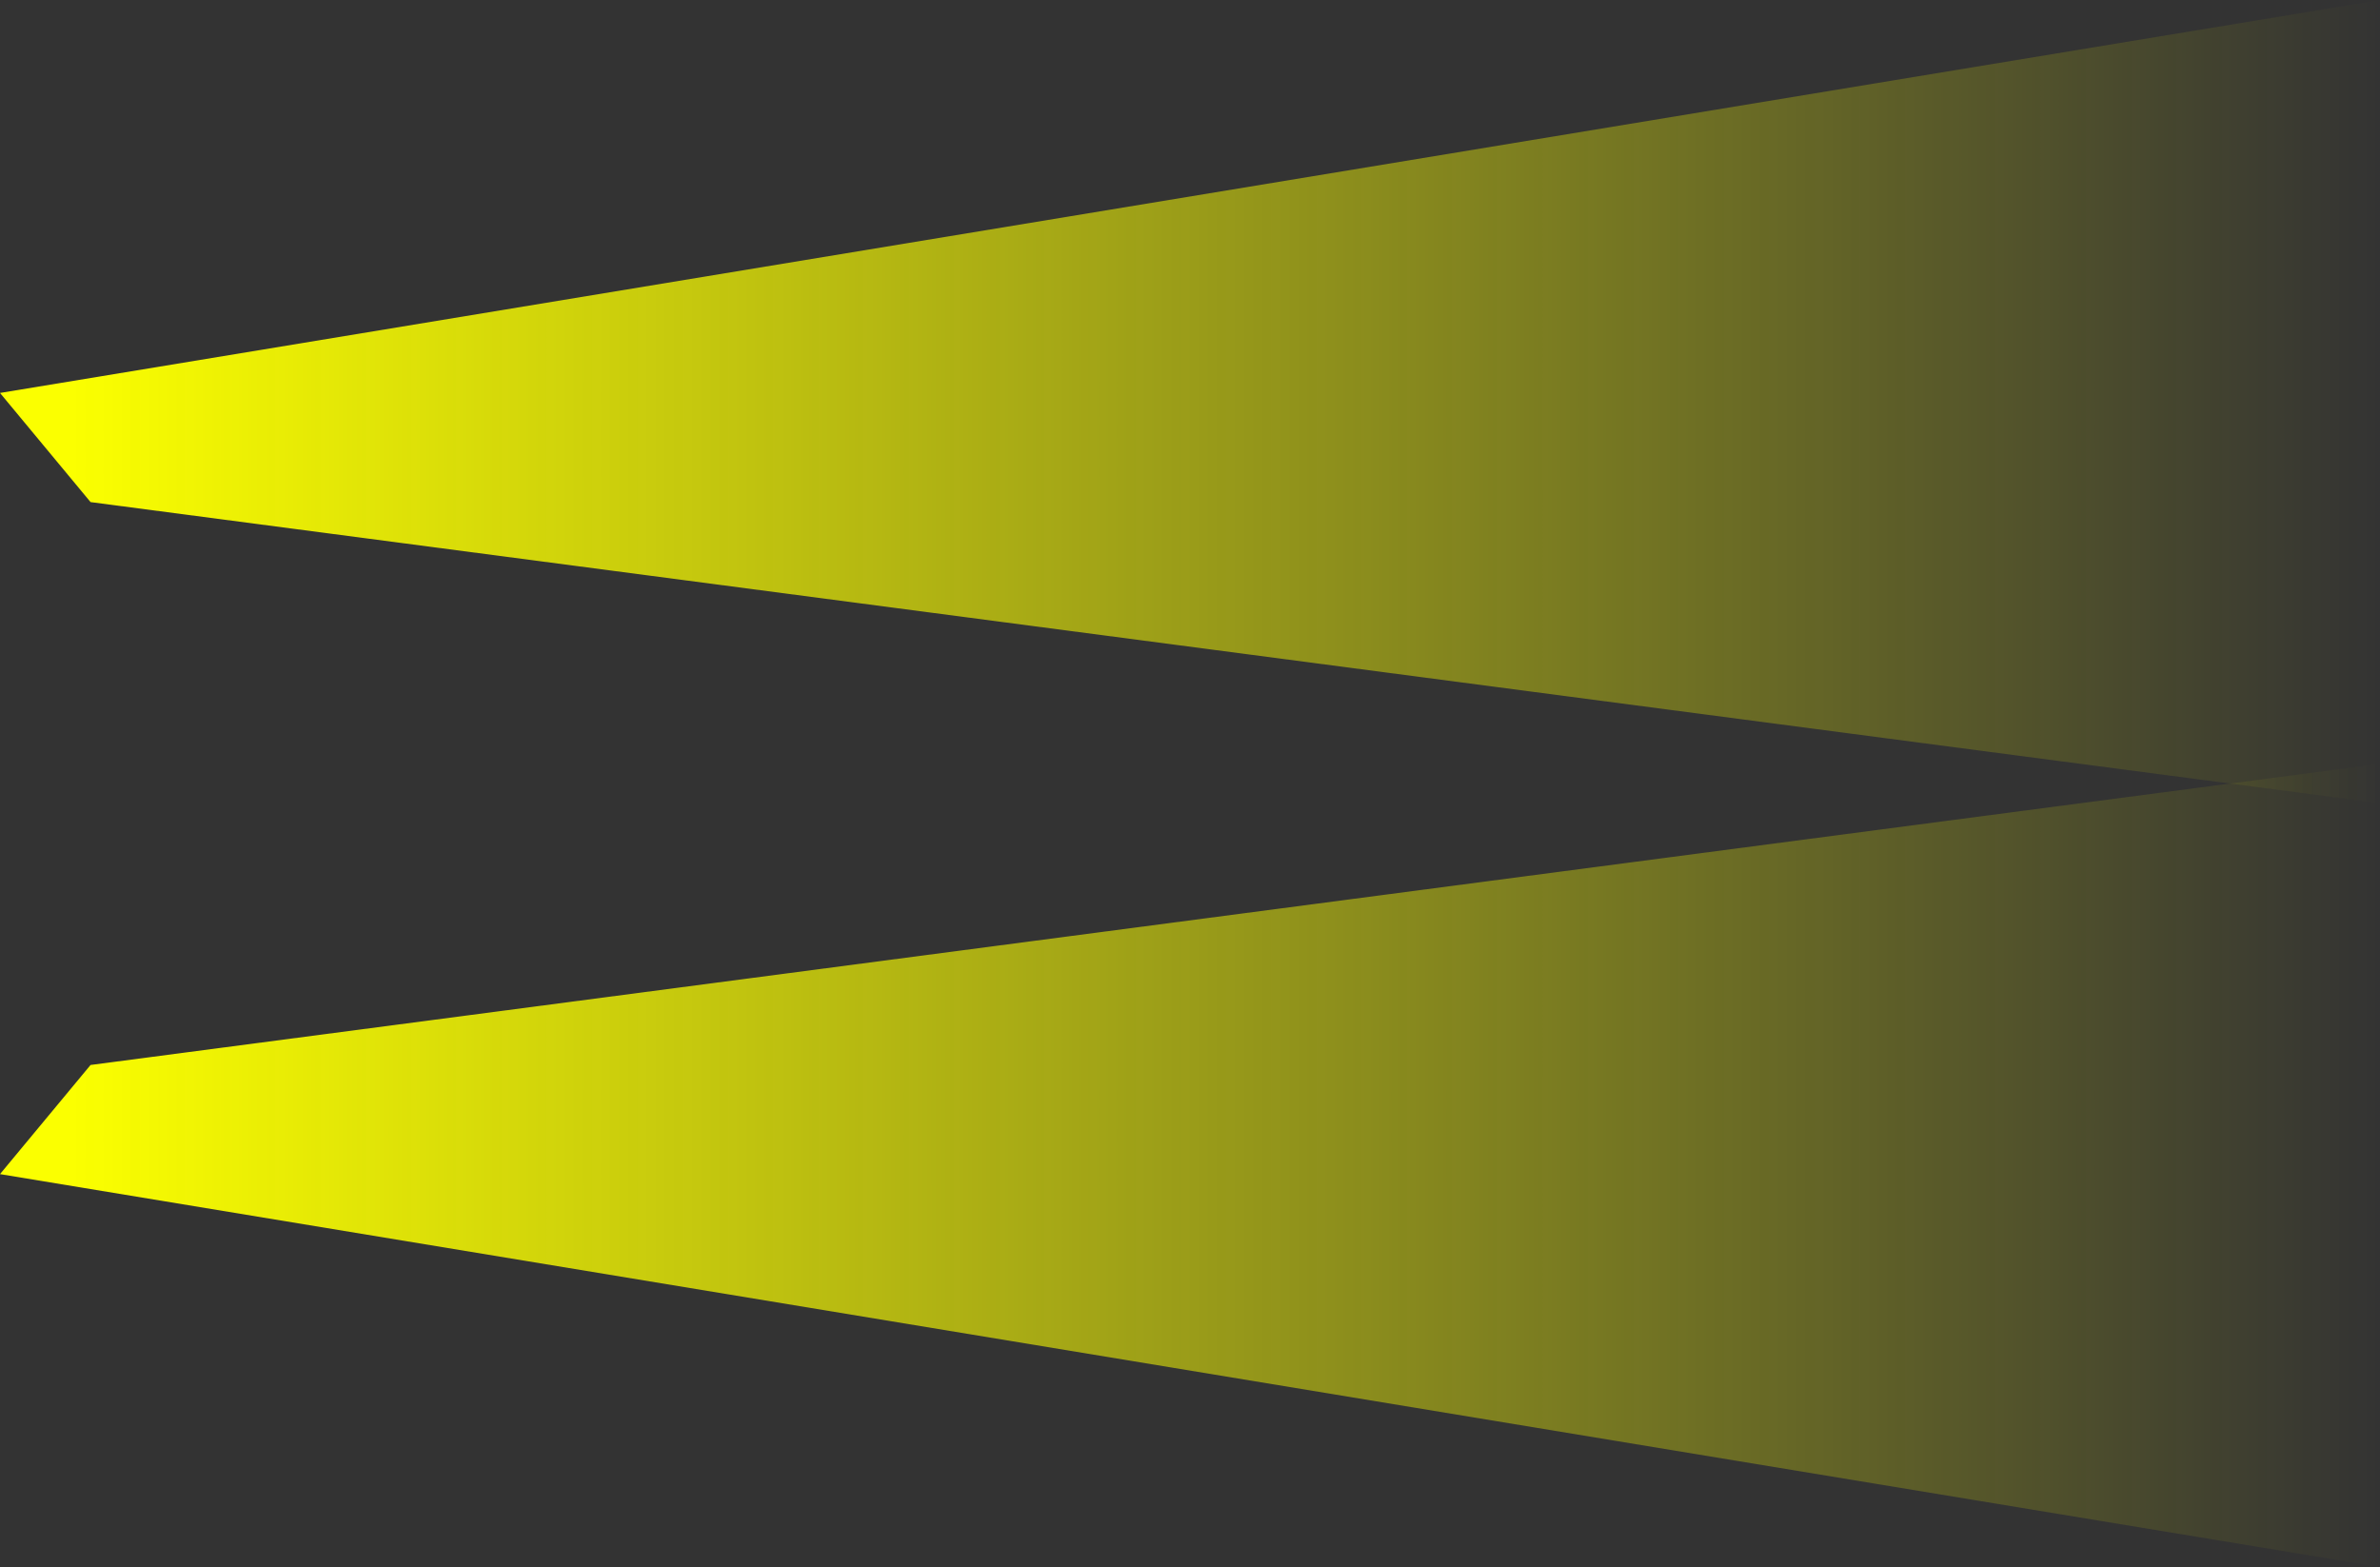 <svg version="1.1" xmlns="http://www.w3.org/2000/svg" xmlns:xlink="http://www.w3.org/1999/xlink" width="79.767" height="52.52" viewBox="0,0,79.767,52.52"><rect x="0" y="0" width="79.767" height="52.52" fill="#333333" stroke="none"/><defs><linearGradient x1="272.134" y1="171.79" x2="349.5" y2="171.79" gradientUnits="userSpaceOnUse" id="color-1"><stop offset="0" stop-color="#fbff00"/><stop offset="1" stop-color="#fbff00" stop-opacity="0"/></linearGradient><linearGradient x1="272.134" y1="188.19" x2="349.5" y2="188.19" gradientUnits="userSpaceOnUse" id="color-2"><stop offset="0" stop-color="#fbff00"/><stop offset="1" stop-color="#fbff00" stop-opacity="0"/></linearGradient></defs><g transform="translate(-269.733,-153.73)"><g data-paper-data="{&quot;isPaintingLayer&quot;:true}" fill-rule="nonzero" stroke="none" stroke-width="0" stroke-linecap="butt" stroke-linejoin="miter" stroke-miterlimit="10" stroke-dasharray="" stroke-dashoffset="0" style="mix-blend-mode: normal"><path d="M272.768,170.558l-3.035,-3.658l79.767,-13.169v26.92z" fill="url(#color-1)"/><path d="M349.5,179.33v26.92l-79.767,-13.169l3.035,-3.658z" data-paper-data="{&quot;index&quot;:null}" fill="url(#color-2)"/></g></g></svg>
